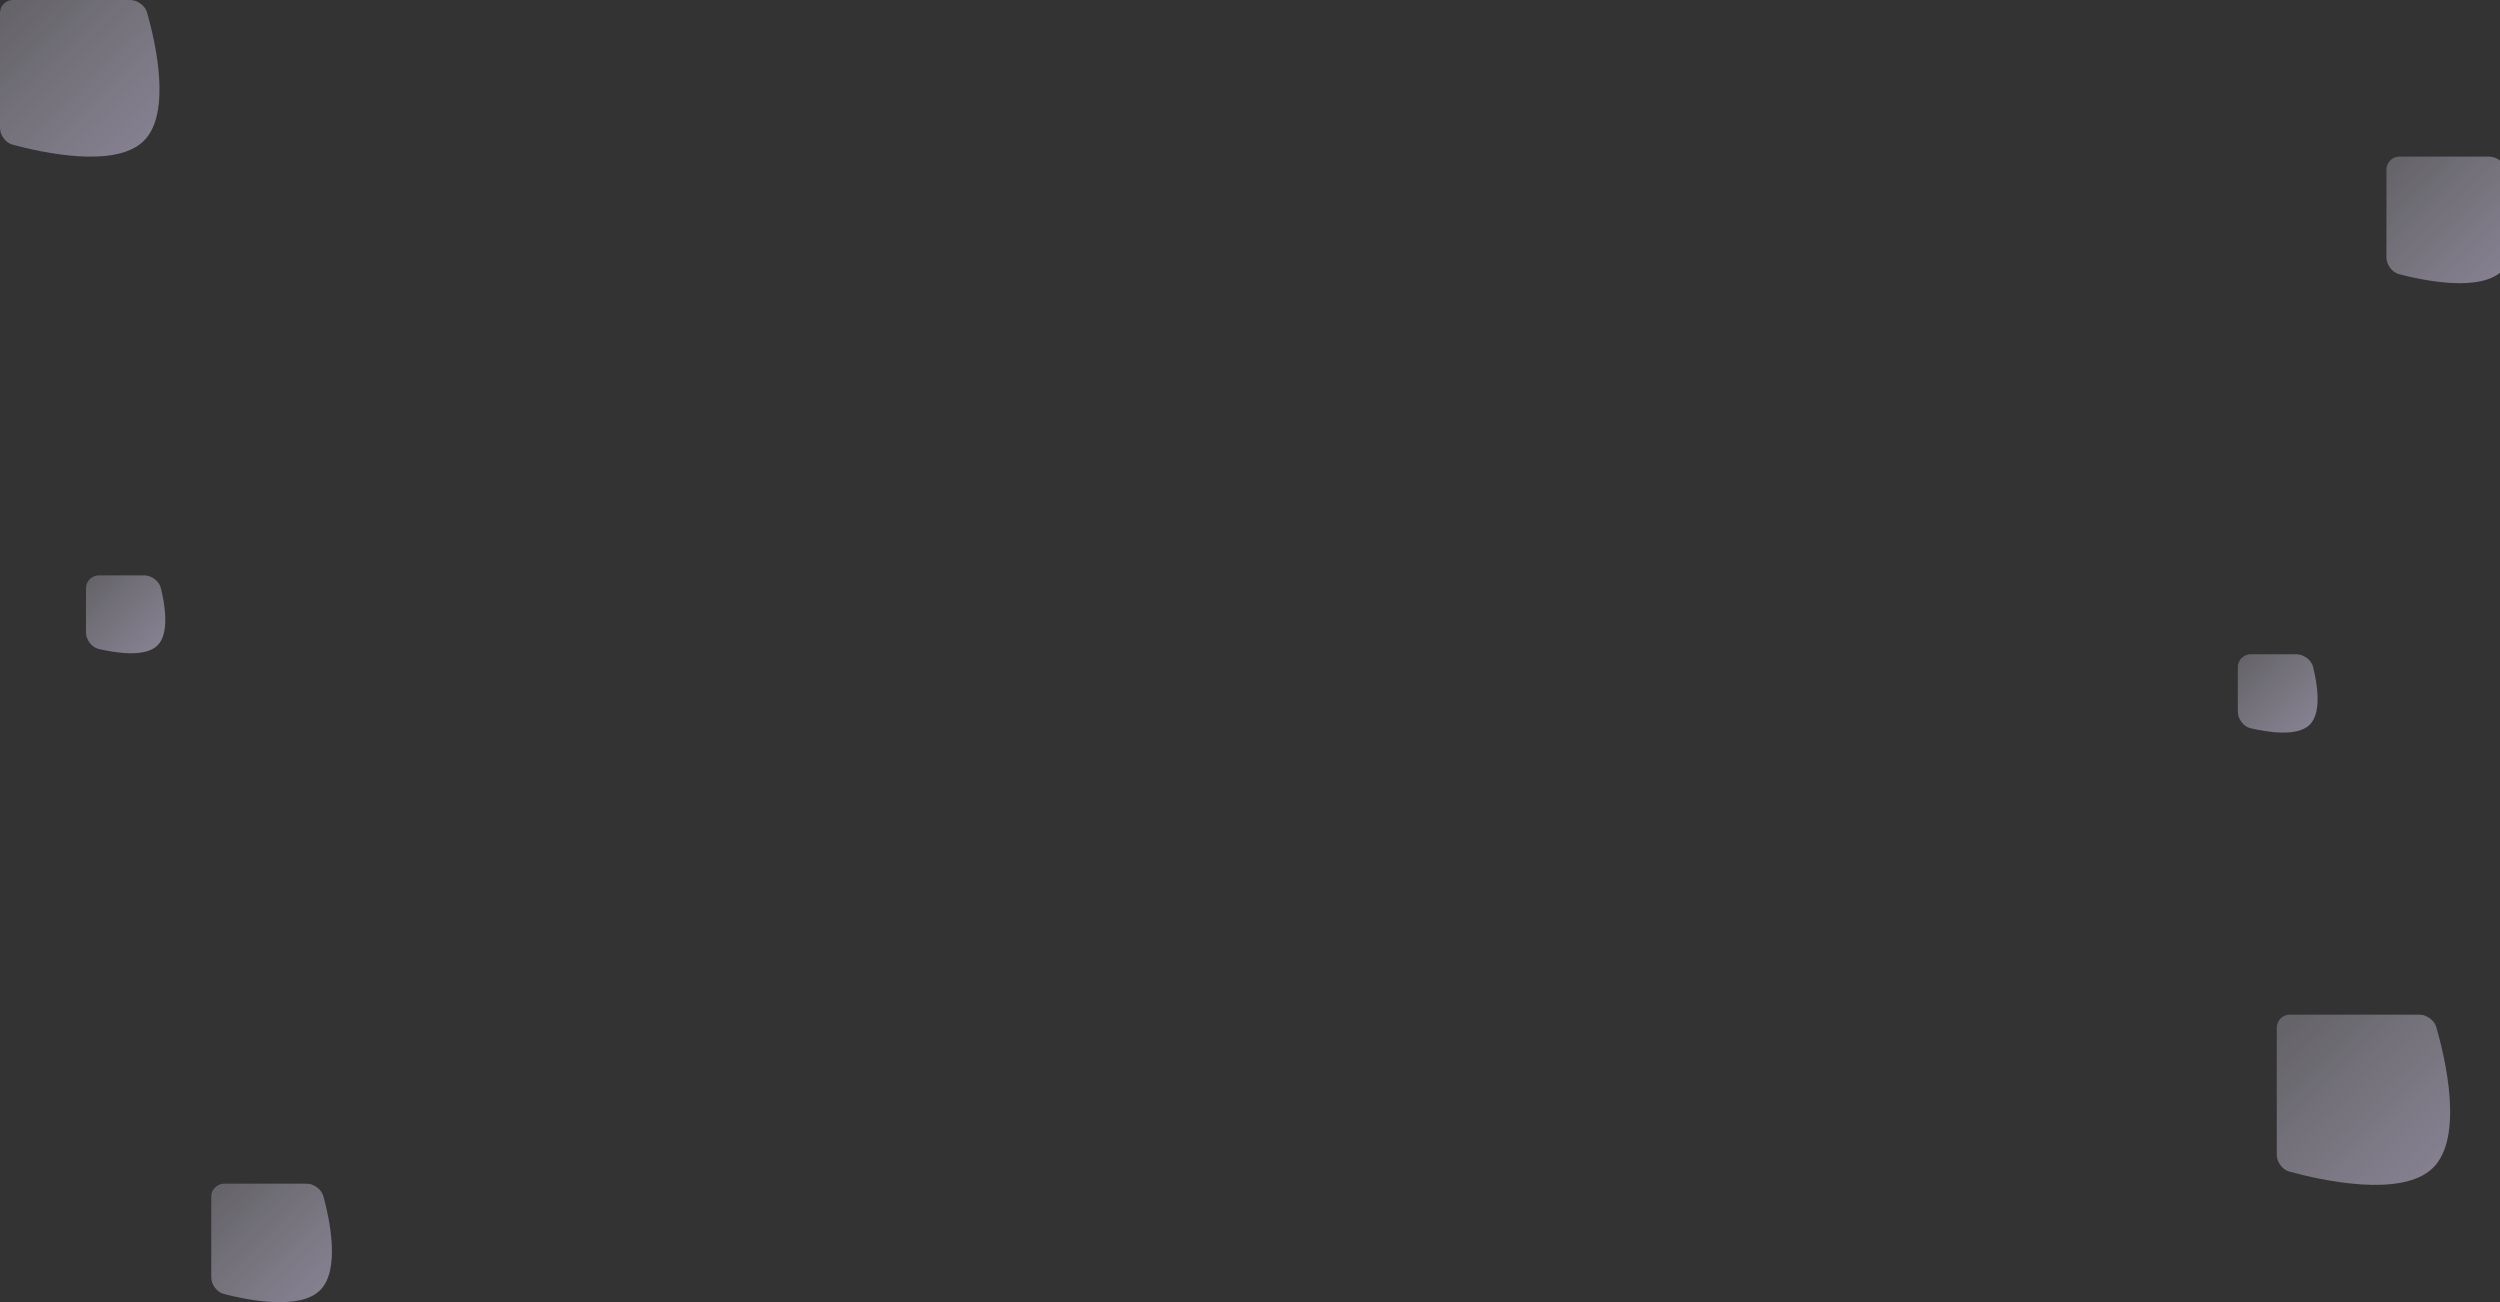 <?xml version="1.0" encoding="utf-8"?>
<svg width="1916px" height="998px" viewBox="0 0 1916 998" version="1.1" xmlns:xlink="http://www.w3.org/1999/xlink" xmlns="http://www.w3.org/2000/svg">
  <rect x="0" y="0" width="1916" height="998" fill="#333333" stroke="none"/>
  <defs>
    <linearGradient x1="0" y1="0" x2="1" y2="1" id="gradient_1">
      <stop offset="0%" stop-color="#F3EEFF" stop-opacity="0.251" />
      <stop offset="100%" stop-color="#E4D7FF" stop-opacity="0.498" />
    </linearGradient>
  </defs>
  <g id="Group">
    <path d="M1725.06 501.415L1759.96 501.415C1765.48 501.415 1771.38 505.665 1772.72 511.023C1775.92 523.871 1779.64 546.11 1770.15 555.448C1760.62 564.825 1737.79 561.193 1724.7 558.092C1719.33 556.818 1715.06 550.983 1715.06 545.461L1715.06 511.414Q1715.06 511.168 1715.07 510.923Q1715.08 510.678 1715.11 510.433Q1715.13 510.189 1715.17 509.946Q1715.2 509.704 1715.25 509.463Q1715.3 509.222 1715.36 508.984Q1715.42 508.746 1715.49 508.511Q1715.56 508.276 1715.64 508.045Q1715.72 507.814 1715.82 507.587Q1715.91 507.36 1716.02 507.138Q1716.12 506.917 1716.24 506.7Q1716.35 506.483 1716.48 506.273Q1716.61 506.062 1716.74 505.858Q1716.88 505.654 1717.02 505.457Q1717.17 505.26 1717.33 505.07Q1717.48 504.88 1717.65 504.699Q1717.81 504.517 1717.99 504.343Q1718.16 504.17 1718.34 504.005Q1718.52 503.84 1718.71 503.684Q1718.9 503.528 1719.1 503.382Q1719.3 503.236 1719.5 503.1Q1719.7 502.963 1719.92 502.837Q1720.13 502.711 1720.34 502.595Q1720.56 502.479 1720.78 502.375Q1721 502.27 1721.23 502.176Q1721.46 502.082 1721.69 501.999Q1721.92 501.916 1722.15 501.845Q1722.39 501.774 1722.63 501.714Q1722.86 501.655 1723.1 501.607Q1723.35 501.559 1723.59 501.523Q1723.83 501.487 1724.08 501.463Q1724.32 501.439 1724.57 501.427Q1724.81 501.415 1725.06 501.415Z" id="Rectangle-Copy-11" fill="url(#gradient_1)" fill-rule="evenodd" stroke="none" />
    <path d="M1754.92 777.619L1854.23 777.619C1859.75 777.619 1865.65 781.865 1867.18 787.171C1873.98 810.77 1888.45 871.603 1864.64 895.039C1840.78 918.526 1778.49 904.453 1754.51 897.882C1749.19 896.422 1744.92 890.587 1744.92 885.065L1744.92 787.618Q1744.92 787.373 1744.93 787.128Q1744.94 786.882 1744.97 786.638Q1744.99 786.394 1745.03 786.151Q1745.06 785.908 1745.11 785.667Q1745.16 785.427 1745.22 785.189Q1745.28 784.95 1745.35 784.716Q1745.42 784.481 1745.5 784.25Q1745.59 784.018 1745.68 783.792Q1745.78 783.565 1745.88 783.343Q1745.99 783.121 1746.1 782.905Q1746.22 782.688 1746.34 782.478Q1746.47 782.267 1746.61 782.063Q1746.74 781.859 1746.89 781.662Q1747.03 781.465 1747.19 781.275Q1747.35 781.085 1747.51 780.903Q1747.68 780.721 1747.85 780.548Q1748.02 780.374 1748.2 780.209Q1748.39 780.044 1748.58 779.889Q1748.77 779.733 1748.96 779.587Q1749.16 779.441 1749.36 779.304Q1749.57 779.168 1749.78 779.042Q1749.99 778.915 1750.21 778.8Q1750.42 778.684 1750.64 778.579Q1750.87 778.474 1751.09 778.38Q1751.32 778.286 1751.55 778.204Q1751.78 778.121 1752.02 778.05Q1752.25 777.978 1752.49 777.919Q1752.73 777.859 1752.97 777.811Q1753.21 777.763 1753.45 777.727Q1753.7 777.691 1753.94 777.667Q1754.18 777.643 1754.43 777.631Q1754.67 777.619 1754.92 777.619Z" id="Rectangle-Copy-17" fill="url(#gradient_1)" fill-rule="evenodd" stroke="none" />
    <path d="M171.905 907.173L234.957 907.173C240.479 907.173 246.376 911.421 247.833 916.748C252.774 934.812 260.911 973.491 245.247 988.911C229.537 1004.38 189.887 996.449 171.519 991.674C166.175 990.285 161.906 984.452 161.906 978.93L161.906 917.172Q161.906 916.927 161.918 916.681Q161.93 916.436 161.954 916.192Q161.978 915.948 162.014 915.705Q162.05 915.462 162.098 915.221Q162.146 914.981 162.205 914.742Q162.265 914.504 162.336 914.27Q162.408 914.035 162.49 913.804Q162.573 913.572 162.667 913.346Q162.761 913.119 162.866 912.897Q162.971 912.675 163.086 912.459Q163.202 912.242 163.328 912.031Q163.454 911.821 163.591 911.617Q163.727 911.413 163.873 911.216Q164.02 911.019 164.175 910.829Q164.331 910.639 164.496 910.457Q164.661 910.275 164.834 910.102Q165.008 909.928 165.19 909.763Q165.372 909.598 165.561 909.443Q165.751 909.287 165.948 909.141Q166.145 908.995 166.35 908.858Q166.554 908.722 166.764 908.596Q166.975 908.469 167.191 908.354Q167.408 908.238 167.63 908.133Q167.851 908.028 168.078 907.934Q168.305 907.84 168.536 907.758Q168.767 907.675 169.002 907.604Q169.237 907.532 169.475 907.473Q169.713 907.413 169.954 907.365Q170.195 907.317 170.438 907.281Q170.68 907.245 170.925 907.221Q171.169 907.197 171.414 907.185Q171.659 907.173 171.905 907.173Z" id="Rectangle-Copy-14" fill="url(#gradient_1)" fill-rule="evenodd" stroke="none" />
    <path d="M9.999 0L99.765 0C105.287 0 111.185 4.247 112.701 9.557C119.047 31.792 131.797 86.718 110.148 108.03C88.448 129.391 32.189 116.983 9.597 110.856C4.268 109.41 0 103.576 0 98.054L0 9.999Q0 9.754 0.012 9.508Q0.024 9.263 0.048 9.019Q0.072 8.775 0.108 8.532Q0.144 8.289 0.192 8.048Q0.24 7.808 0.3 7.569Q0.359 7.331 0.431 7.096Q0.502 6.862 0.585 6.63Q0.667 6.399 0.761 6.173Q0.855 5.946 0.96 5.724Q1.065 5.502 1.181 5.285Q1.296 5.069 1.423 4.858Q1.549 4.648 1.685 4.444Q1.822 4.24 1.968 4.043Q2.114 3.845 2.27 3.656Q2.425 3.466 2.59 3.284Q2.755 3.102 2.929 2.929Q3.102 2.755 3.284 2.59Q3.466 2.425 3.656 2.27Q3.845 2.114 4.043 1.968Q4.24 1.822 4.444 1.685Q4.648 1.549 4.858 1.423Q5.069 1.296 5.285 1.181Q5.502 1.065 5.724 0.96Q5.946 0.855 6.173 0.761Q6.399 0.667 6.63 0.585Q6.862 0.502 7.096 0.431Q7.331 0.359 7.569 0.3Q7.808 0.24 8.048 0.192Q8.289 0.144 8.532 0.108Q8.775 0.072 9.019 0.048Q9.263 0.024 9.508 0.012Q9.754 0 9.999 0L9.999 0Z" id="Rectangle-Copy-15" fill="url(#gradient_1)" fill-rule="evenodd" stroke="none" />
    <path d="M1838.98 120L1907.71 120C1913.23 120 1919.13 124.248 1920.6 129.57C1925.86 148.573 1934.95 190.665 1918.02 207.331C1901.04 224.043 1857.9 215.188 1838.59 210.11C1833.25 208.706 1828.98 202.874 1828.98 197.351L1828.98 129.999Q1828.98 129.754 1828.99 129.508Q1829 129.263 1829.03 129.019Q1829.05 128.775 1829.09 128.532Q1829.12 128.289 1829.17 128.048Q1829.22 127.808 1829.28 127.569Q1829.34 127.331 1829.41 127.096Q1829.48 126.862 1829.56 126.63Q1829.64 126.399 1829.74 126.173Q1829.83 125.946 1829.94 125.724Q1830.04 125.502 1830.16 125.285Q1830.27 125.069 1830.4 124.858Q1830.53 124.648 1830.66 124.444Q1830.8 124.24 1830.94 124.043Q1831.09 123.845 1831.25 123.656Q1831.4 123.466 1831.57 123.284Q1831.73 123.102 1831.91 122.929Q1832.08 122.755 1832.26 122.59Q1832.44 122.425 1832.63 122.27Q1832.82 122.114 1833.02 121.968Q1833.22 121.821 1833.42 121.685Q1833.62 121.549 1833.84 121.423Q1834.05 121.296 1834.26 121.181Q1834.48 121.065 1834.7 120.96Q1834.92 120.855 1835.15 120.761Q1835.38 120.667 1835.61 120.584Q1835.84 120.502 1836.07 120.431Q1836.31 120.359 1836.55 120.3Q1836.78 120.24 1837.03 120.192Q1837.27 120.144 1837.51 120.108Q1837.75 120.072 1838 120.048Q1838.24 120.024 1838.49 120.012Q1838.73 120 1838.98 120Z" id="Rectangle-Copy-12" fill="url(#gradient_1)" fill-rule="evenodd" stroke="none" />
    <path d="M75.899 440.968L110.487 440.968C116.009 440.968 121.91 445.218 123.243 450.577C126.423 463.36 130.095 485.421 120.677 494.692C111.22 504.001 88.565 500.413 75.545 497.333C70.171 496.061 65.9 490.226 65.9 484.704L65.9 450.967Q65.9 450.722 65.912 450.476Q65.924 450.231 65.948 449.987Q65.973 449.743 66.009 449.5Q66.045 449.257 66.093 449.016Q66.14 448.775 66.2 448.537Q66.26 448.299 66.331 448.064Q66.402 447.829 66.485 447.598Q66.568 447.367 66.662 447.141Q66.755 446.914 66.86 446.692Q66.965 446.47 67.081 446.253Q67.197 446.037 67.323 445.826Q67.449 445.616 67.585 445.412Q67.722 445.208 67.868 445.011Q68.014 444.813 68.17 444.624Q68.326 444.434 68.491 444.252Q68.656 444.07 68.829 443.897Q69.003 443.723 69.184 443.558Q69.366 443.393 69.556 443.238Q69.746 443.082 69.943 442.936Q70.14 442.789 70.344 442.653Q70.548 442.517 70.759 442.391Q70.969 442.264 71.186 442.149Q71.402 442.033 71.624 441.928Q71.846 441.823 72.073 441.729Q72.3 441.635 72.531 441.553Q72.762 441.47 72.997 441.399Q73.232 441.327 73.47 441.268Q73.708 441.208 73.949 441.16Q74.189 441.112 74.432 441.076Q74.675 441.04 74.919 441.016Q75.164 440.992 75.409 440.98Q75.654 440.968 75.899 440.968Z" id="Rectangle-Copy-13" fill="url(#gradient_1)" fill-rule="evenodd" stroke="none" />
  </g>
</svg>